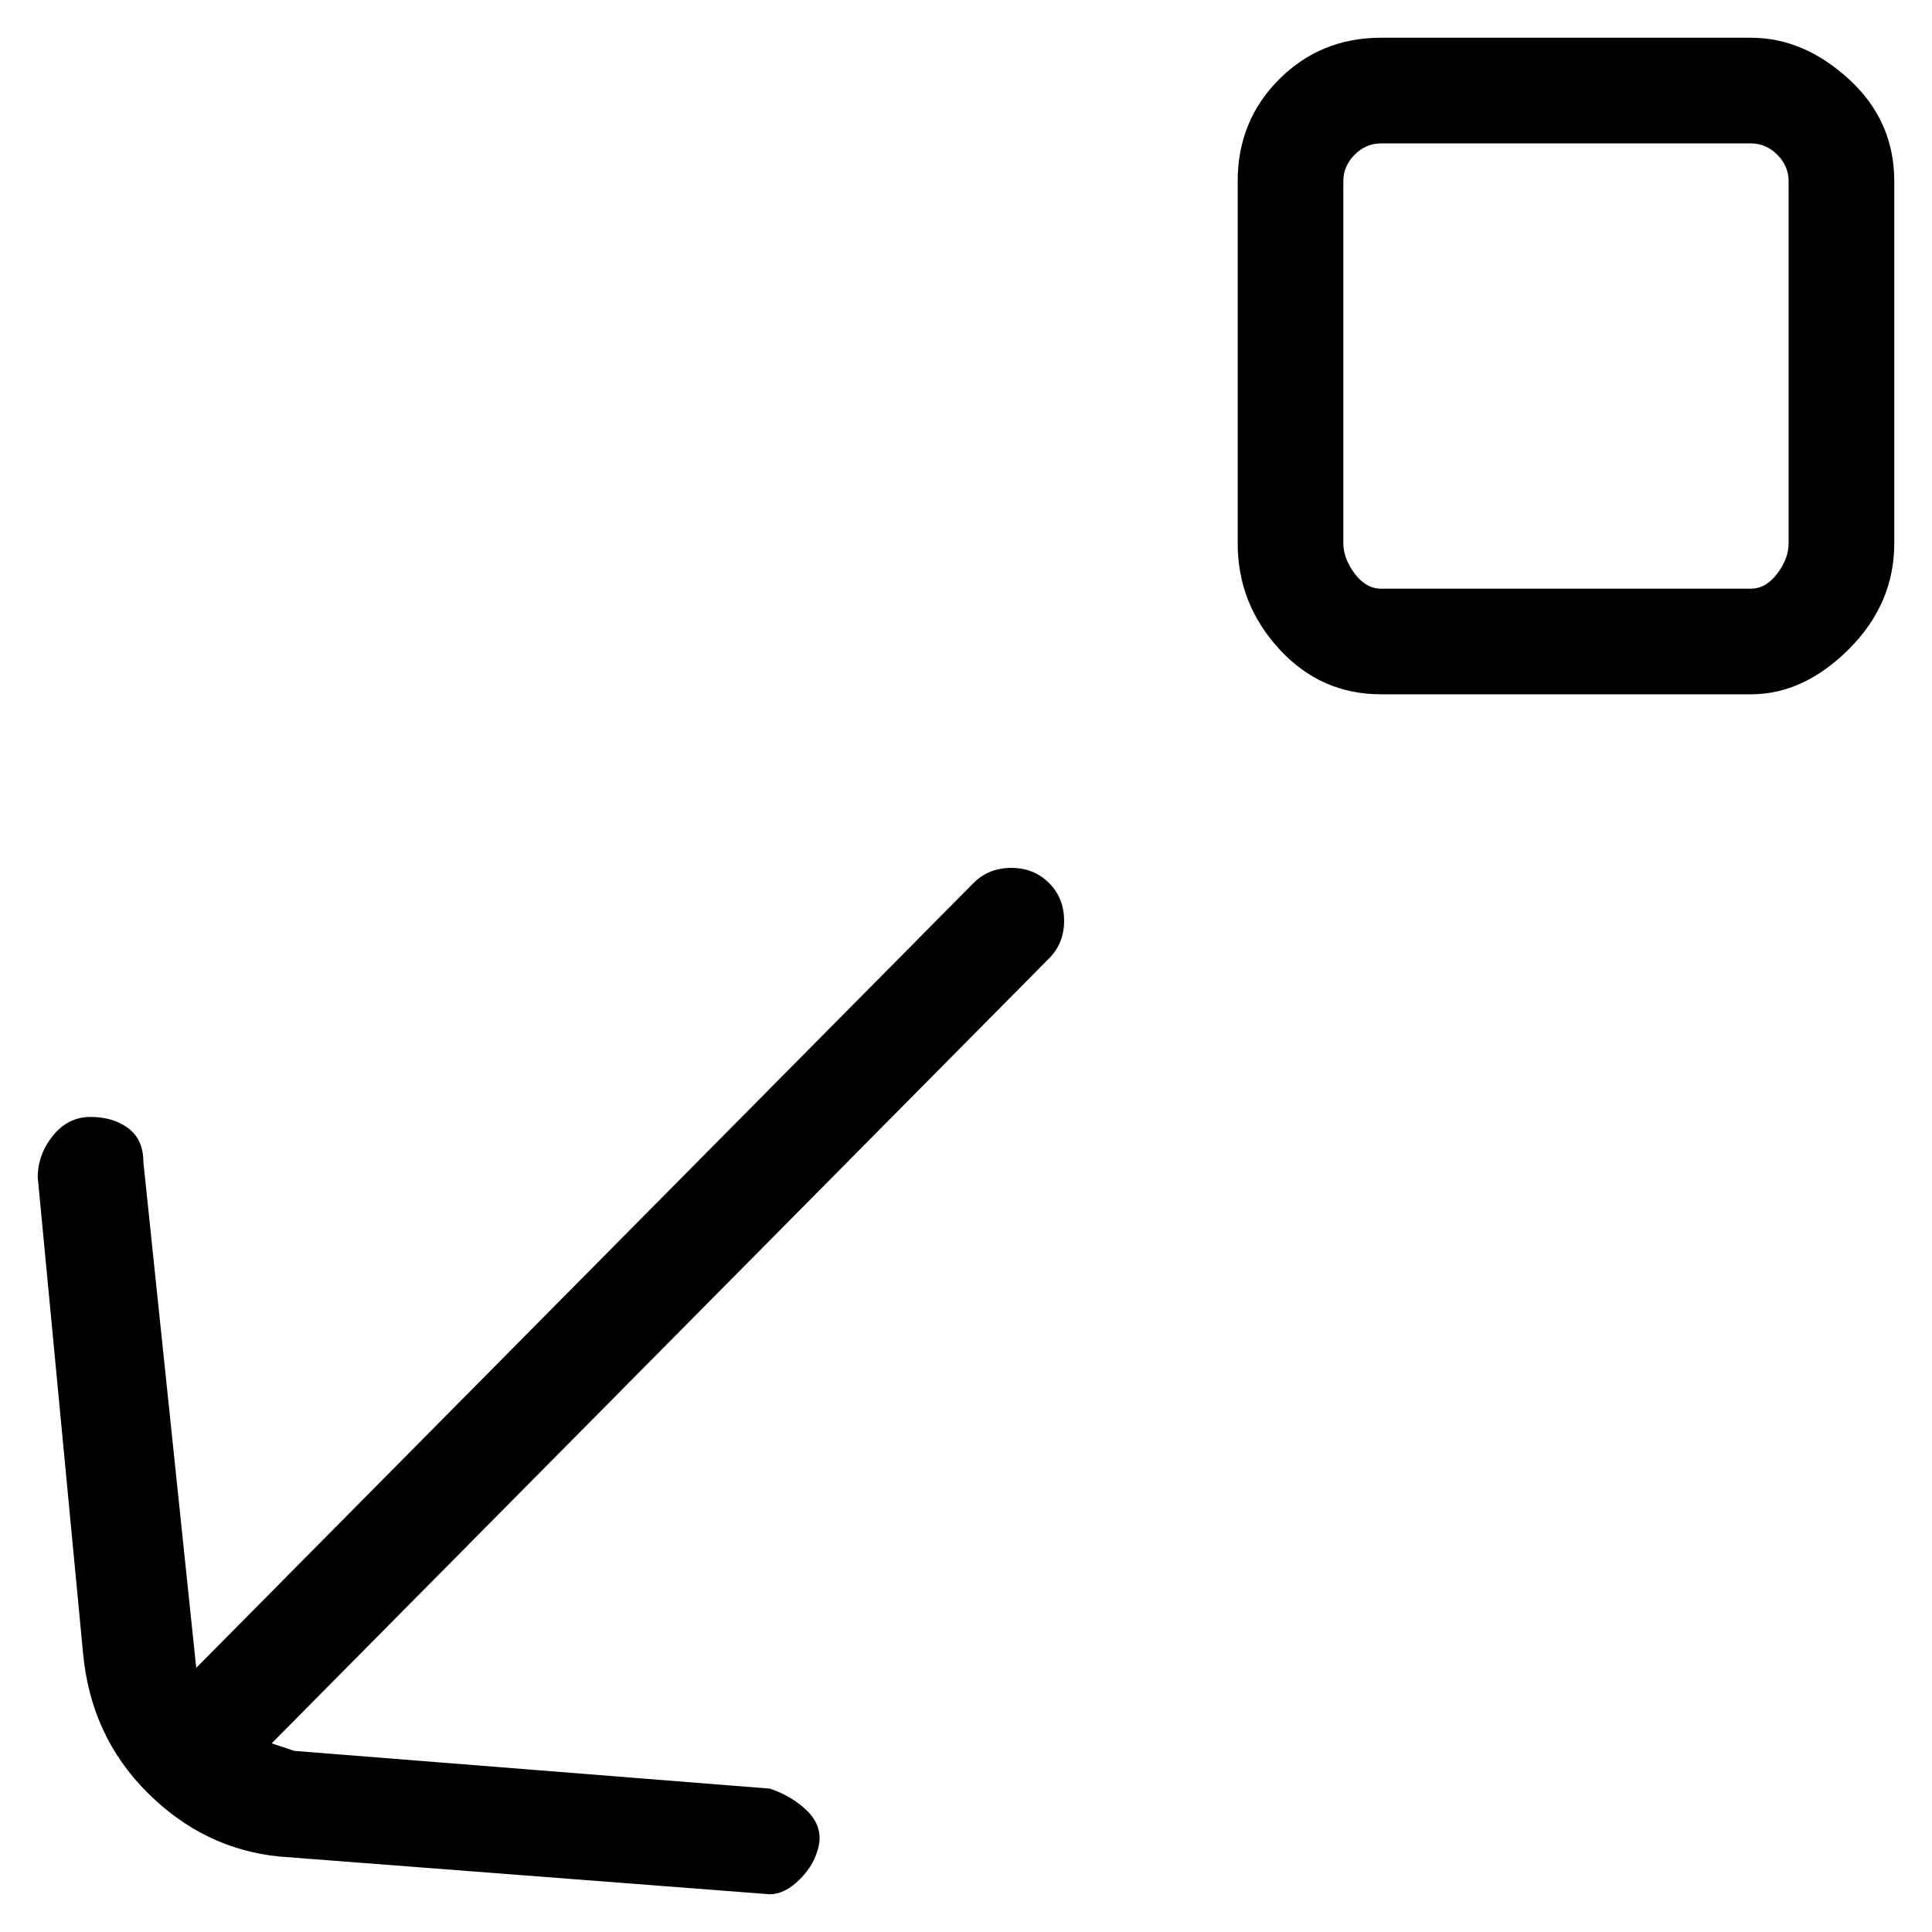 <svg viewBox="0 0 256 256" xmlns="http://www.w3.org/2000/svg">
  <path transform="scale(1, -1) translate(0, -256)" fill="currentColor" d="M129 139l-103 -104l-7 67q0 3 -2 4.5t-5 1.5t-5 -2.5t-2 -5.5l6 -63q1 -11 8.5 -18.5t17.5 -8.5l65 -5q2 0 4 2t2.5 4.5t-1.5 4.5t-5 3l-63 5l-3 1l103 104q2 2 2 5t-2 5t-5 2t-5 -2zM232 251h-49q-8 0 -13.5 -5.5t-5.5 -13.5v-48q0 -8 5.5 -14t13.5 -6h49q7 0 13 6t6 14 v48q0 8 -6 13.5t-13 5.5zM237 184q0 -2 -1.5 -4t-3.5 -2h-49q-2 0 -3.5 2t-1.5 4v48q0 2 1.5 3.5t3.5 1.5h49q2 0 3.5 -1.5t1.5 -3.5v-48z" />
</svg>